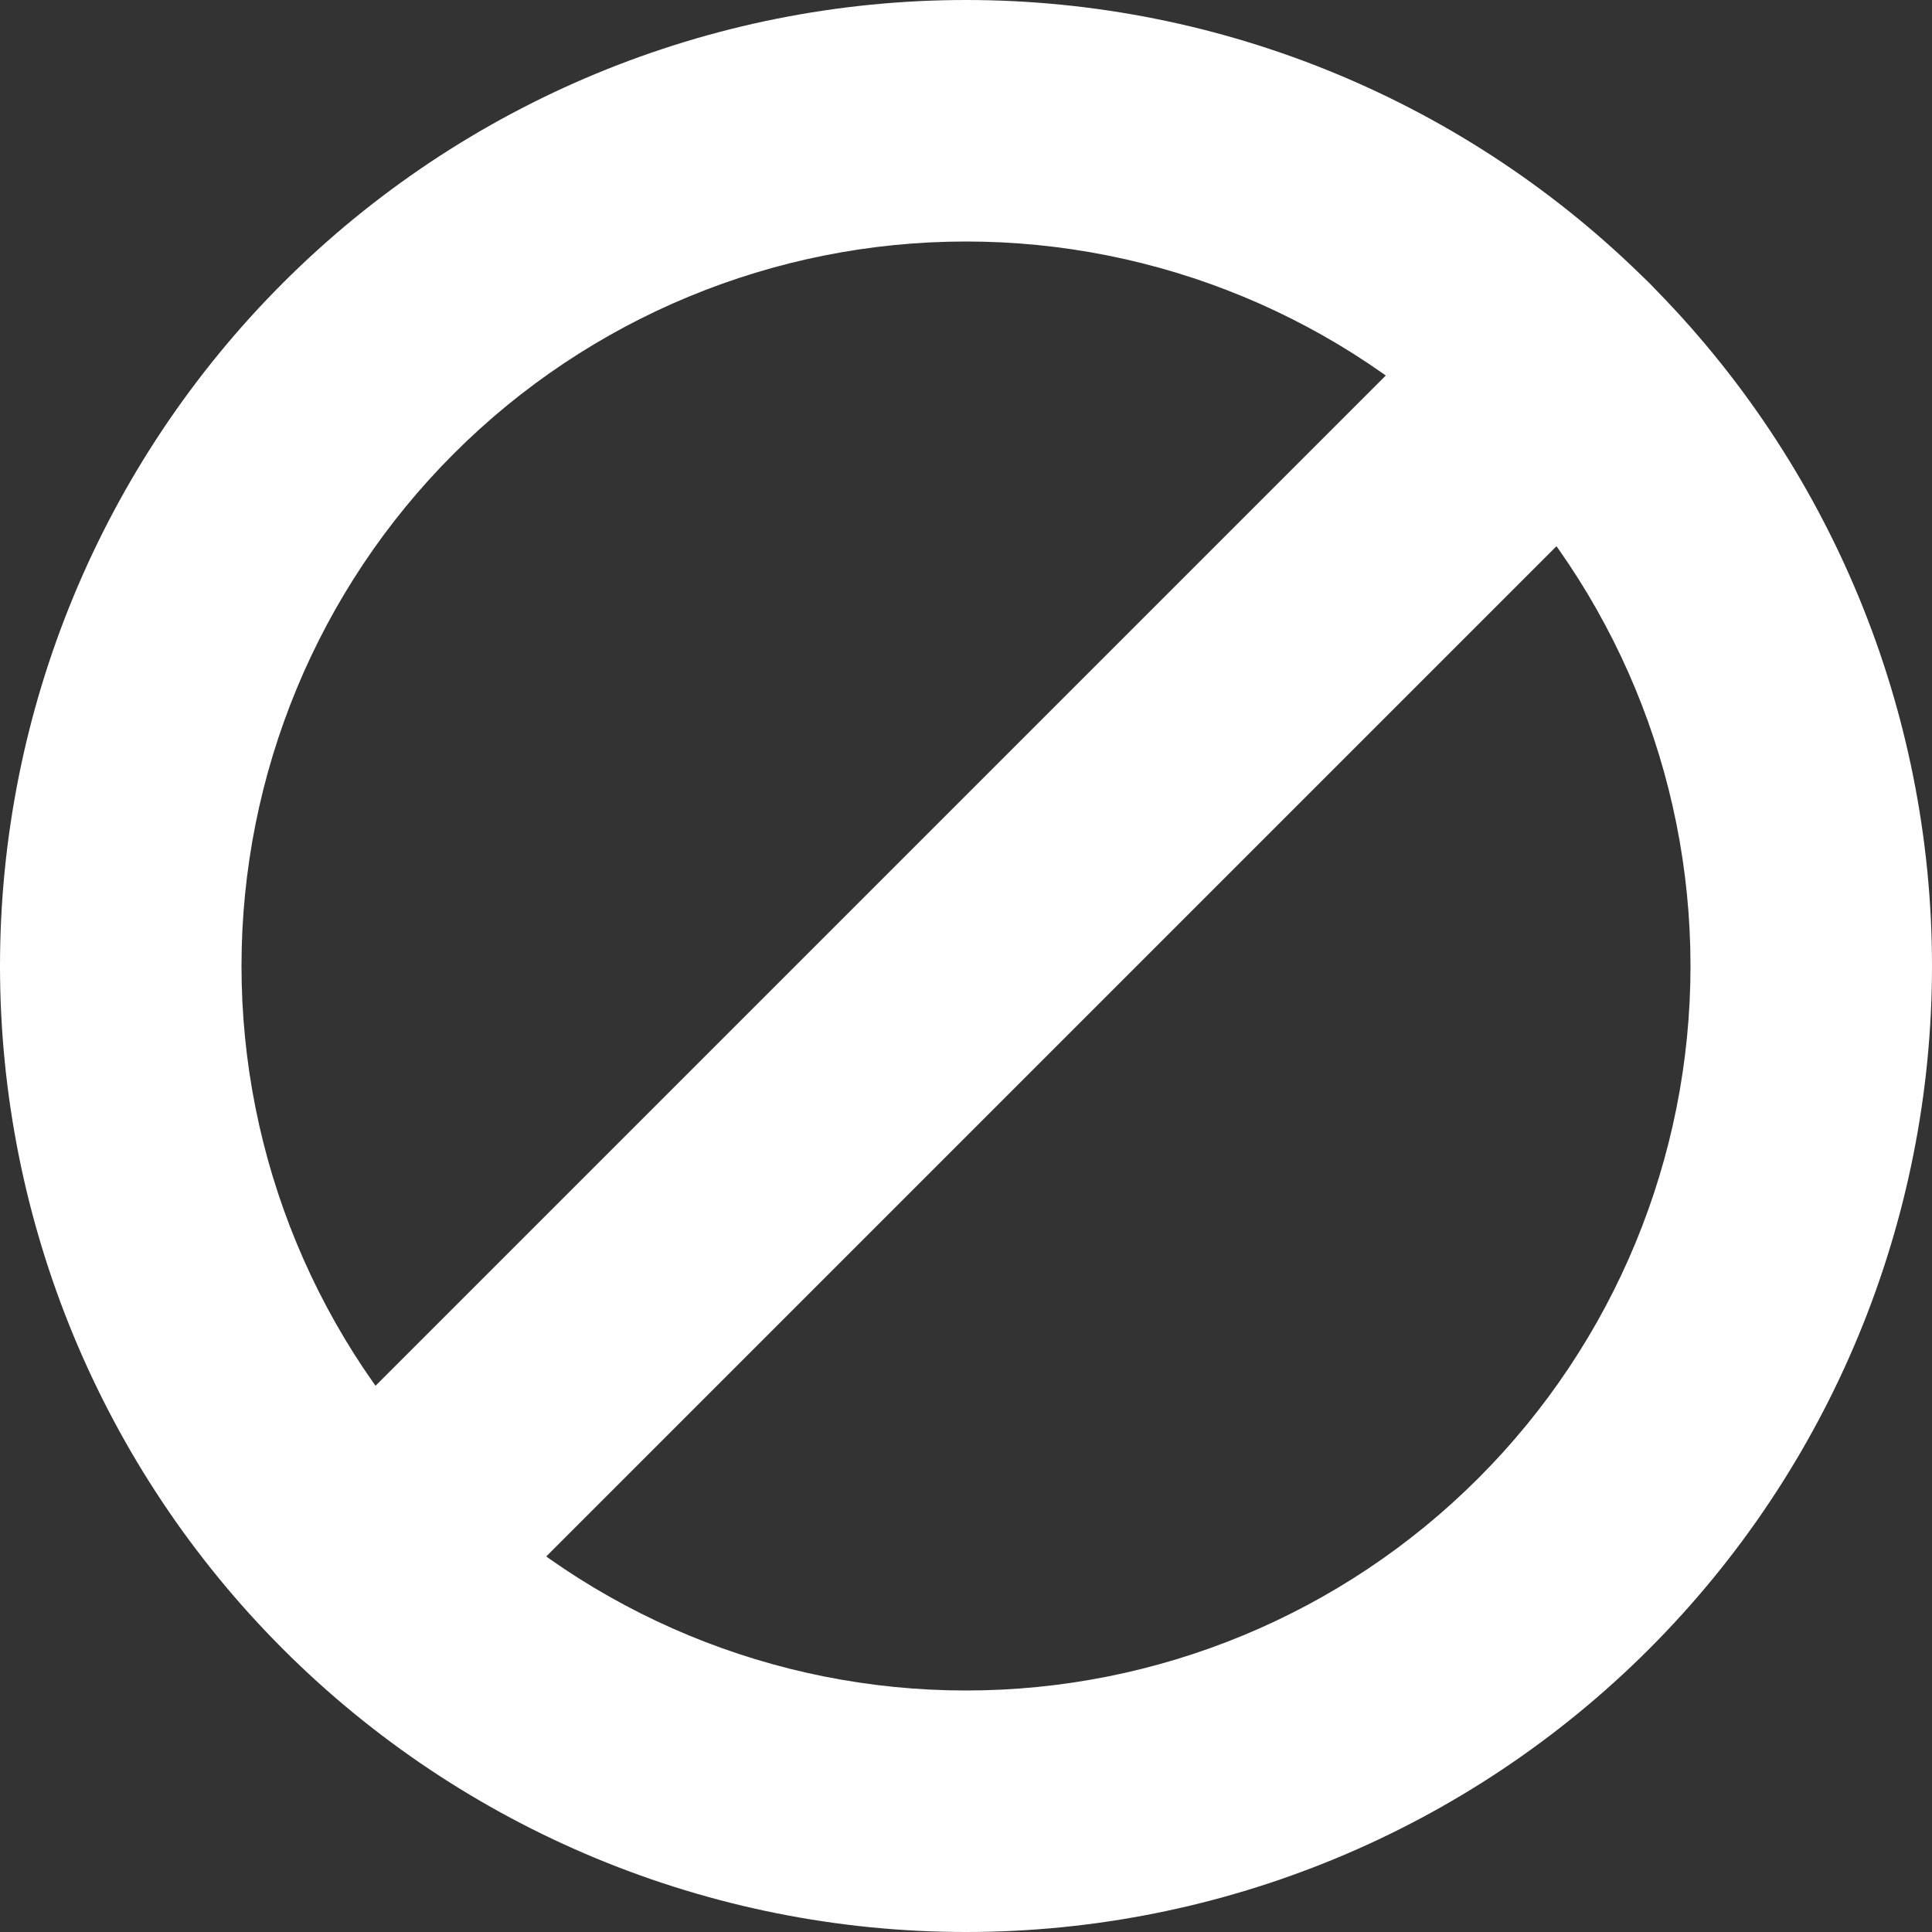<svg width="20" height="20" viewBox="0 0 20 20" fill="none" xmlns="http://www.w3.org/2000/svg">
<rect x="0" y="0" width="20" height="20" fill="#333333" stroke="none"/>
<g clip-path="url(#clip0_942_2285)">
<path fill-rule="evenodd" clip-rule="evenodd" d="M10 2.5C8.011 2.5 6.103 3.29 4.697 4.697C3.29 6.103 2.5 8.011 2.5 10C2.5 11.989 3.29 13.897 4.697 15.303C6.103 16.71 8.011 17.5 10 17.5C11.989 17.5 13.897 16.71 15.303 15.303C16.71 13.897 17.5 11.989 17.5 10C17.5 8.011 16.71 6.103 15.303 4.697C13.897 3.29 11.989 2.5 10 2.5ZM0 10C0 7.348 1.054 4.804 2.929 2.929C4.804 1.054 7.348 0 10 0C12.652 0 15.196 1.054 17.071 2.929C18.946 4.804 20 7.348 20 10C20 12.652 18.946 15.196 17.071 17.071C15.196 18.946 12.652 20 10 20C7.348 20 4.804 18.946 2.929 17.071C1.054 15.196 0 12.652 0 10Z" fill="white"/>
<path fill-rule="evenodd" clip-rule="evenodd" d="M17.071 2.929C17.306 3.163 17.437 3.481 17.437 3.812C17.437 4.144 17.306 4.462 17.071 4.696L4.696 17.071C4.461 17.299 4.145 17.425 3.817 17.422C3.489 17.419 3.176 17.288 2.944 17.056C2.712 16.824 2.581 16.511 2.578 16.183C2.575 15.855 2.701 15.54 2.929 15.304L15.304 2.929C15.538 2.694 15.856 2.563 16.188 2.563C16.519 2.563 16.837 2.694 17.071 2.929Z" fill="white"/>
</g>
<defs>
<clipPath id="clip0_942_2285">
<rect width="20" height="20" fill="white"/>
</clipPath>
</defs>
</svg>
